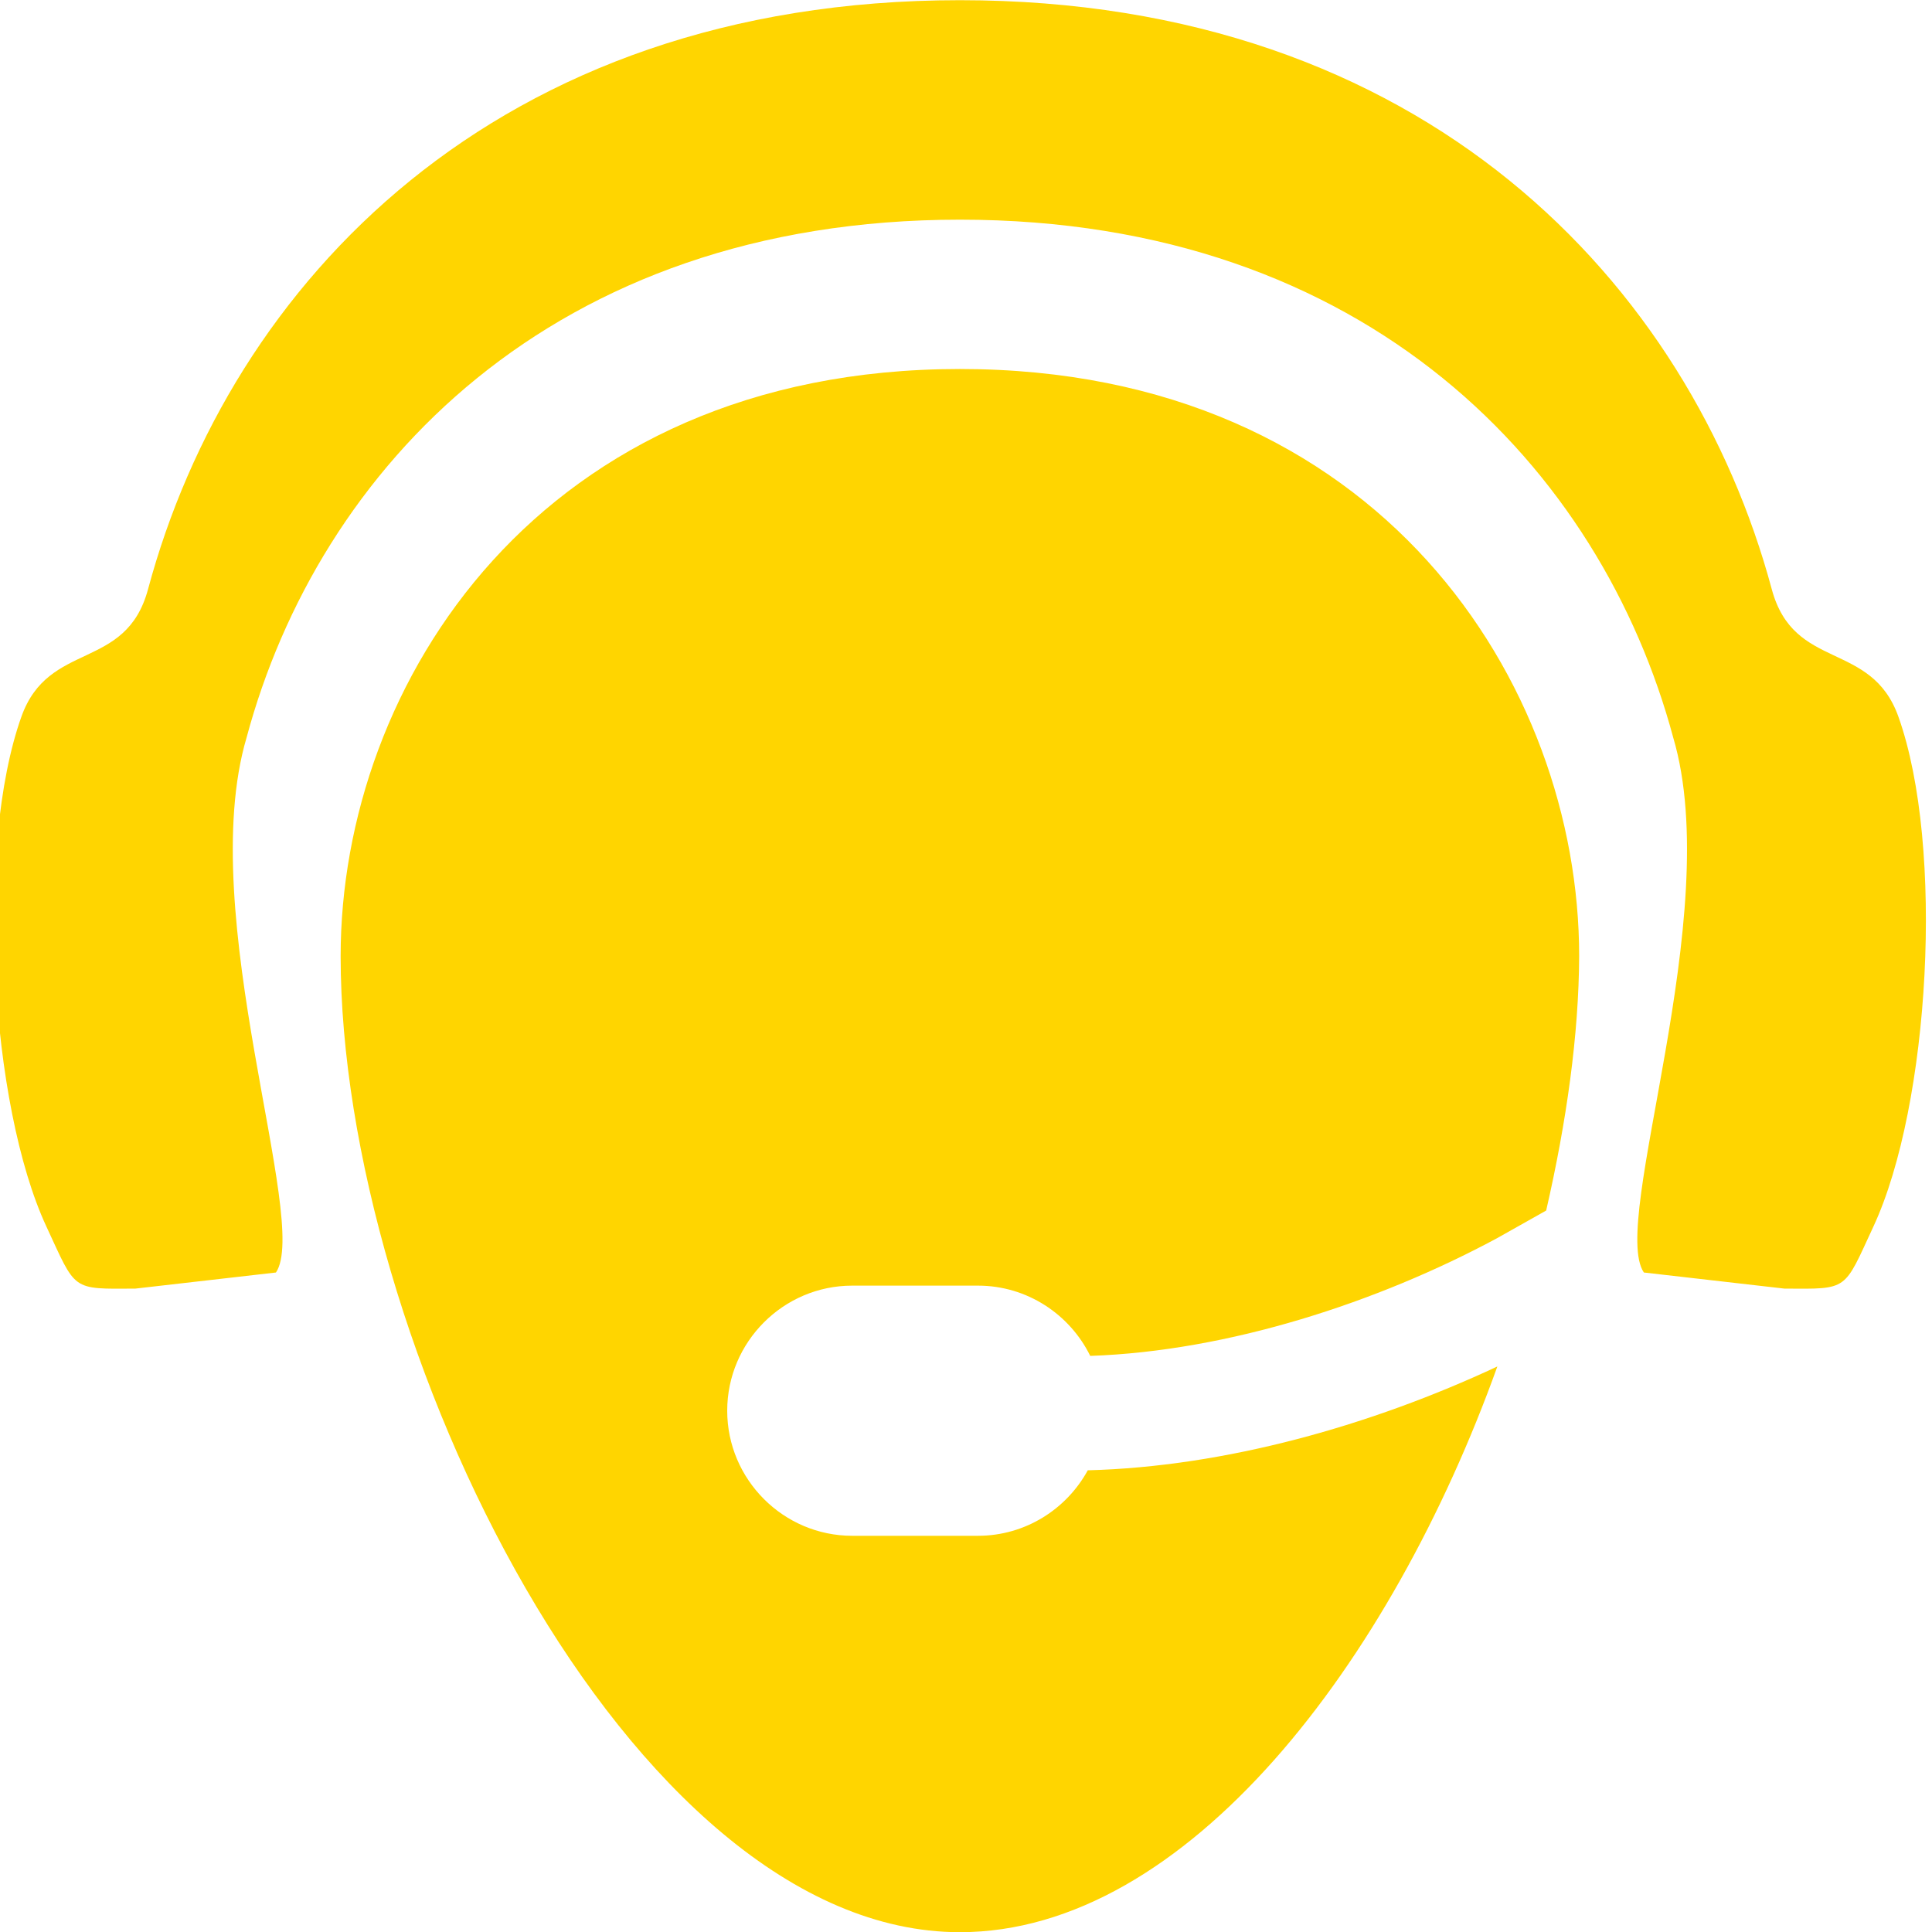 <?xml version="1.0" encoding="UTF-8"?>
<!DOCTYPE svg PUBLIC "-//W3C//DTD SVG 1.1//EN" "http://www.w3.org/Graphics/SVG/1.1/DTD/svg11.dtd">
<!-- Creator: CorelDRAW 2021.5 -->
<svg xmlns="http://www.w3.org/2000/svg" xml:space="preserve" width="300mm" height="300mm" version="1.1" style="shape-rendering:geometricPrecision; text-rendering:geometricPrecision; image-rendering:optimizeQuality; fill-rule:evenodd; clip-rule:evenodd"
viewBox="0 0 30000 30000"
 xmlns:xlink="http://www.w3.org/1999/xlink"
 xmlns:xodm="http://www.corel.com/coreldraw/odm/2003">
 <defs>
  <style type="text/css">
   <![CDATA[
    .fil0 {fill:#ffd500}
   ]]>
  </style>
 </defs>
 <g id="Layer_x0020_1">
  <path class="fil0" d="M14905.3 3411c6341.12,0 9959.51,3880.9 11076.4,8041.95 814.1,2751.8 -993.56,7519.69 -455.85,8306.4l2183.85 250.11c1002.22,5.53 914.16,40 1380.05,-962.48 876.78,-1886.53 1108.84,-5897.95 388.6,-7918.27 -423.53,-1188.01 -1623.09,-703.29 -1966.4,-1979.16 -1273.77,-4733.75 -5392.23,-9146.62 -12606.65,-9146.62 -7214.42,0 -11332.88,4412.87 -12606.65,9146.62 -343.31,1275.87 -1542.87,791.15 -1966.4,1979.16 -720.24,2020.32 -488.18,6031.74 388.6,7918.27 465.89,1002.48 377.83,968.01 1380.05,962.48l2183.85 -250.11c537.71,-786.71 -1269.95,-5554.6 -455.85,-8306.4 1116.89,-4161.05 4735.28,-8041.95 11076.4,-8041.95zm0 26591.92c3528.22,0 6698.61,-4197.15 8345.43,-8784.22 -1957.18,915.17 -4221.93,1556.42 -6359.8,1612.19 -329.94,604.52 -971.6,1016.88 -1704.87,1016.88l-1953.16 0c-1067.51,0 -1940.81,-873.95 -1940.81,-1942.23 0,-1068.28 873.3,-1942.23 1940.81,-1942.23l1953.16 0c762.87,0 1426.36,446.36 1743.07,1090.95 2146.53,-73.38 4466.8,-831.96 6315.26,-1826.59l764.51 -430.46c318.41,-1386.04 506.67,-2733.85 512.27,-3949.85 0,-4223.3 -3090.93,-9117.47 -9615.87,-9117.47 -6524.94,0 -9615.87,4894.17 -9615.87,9117.47 0,5982.18 4464.22,15155.56 9615.87,15155.56z"/>
 </g>
</svg>
